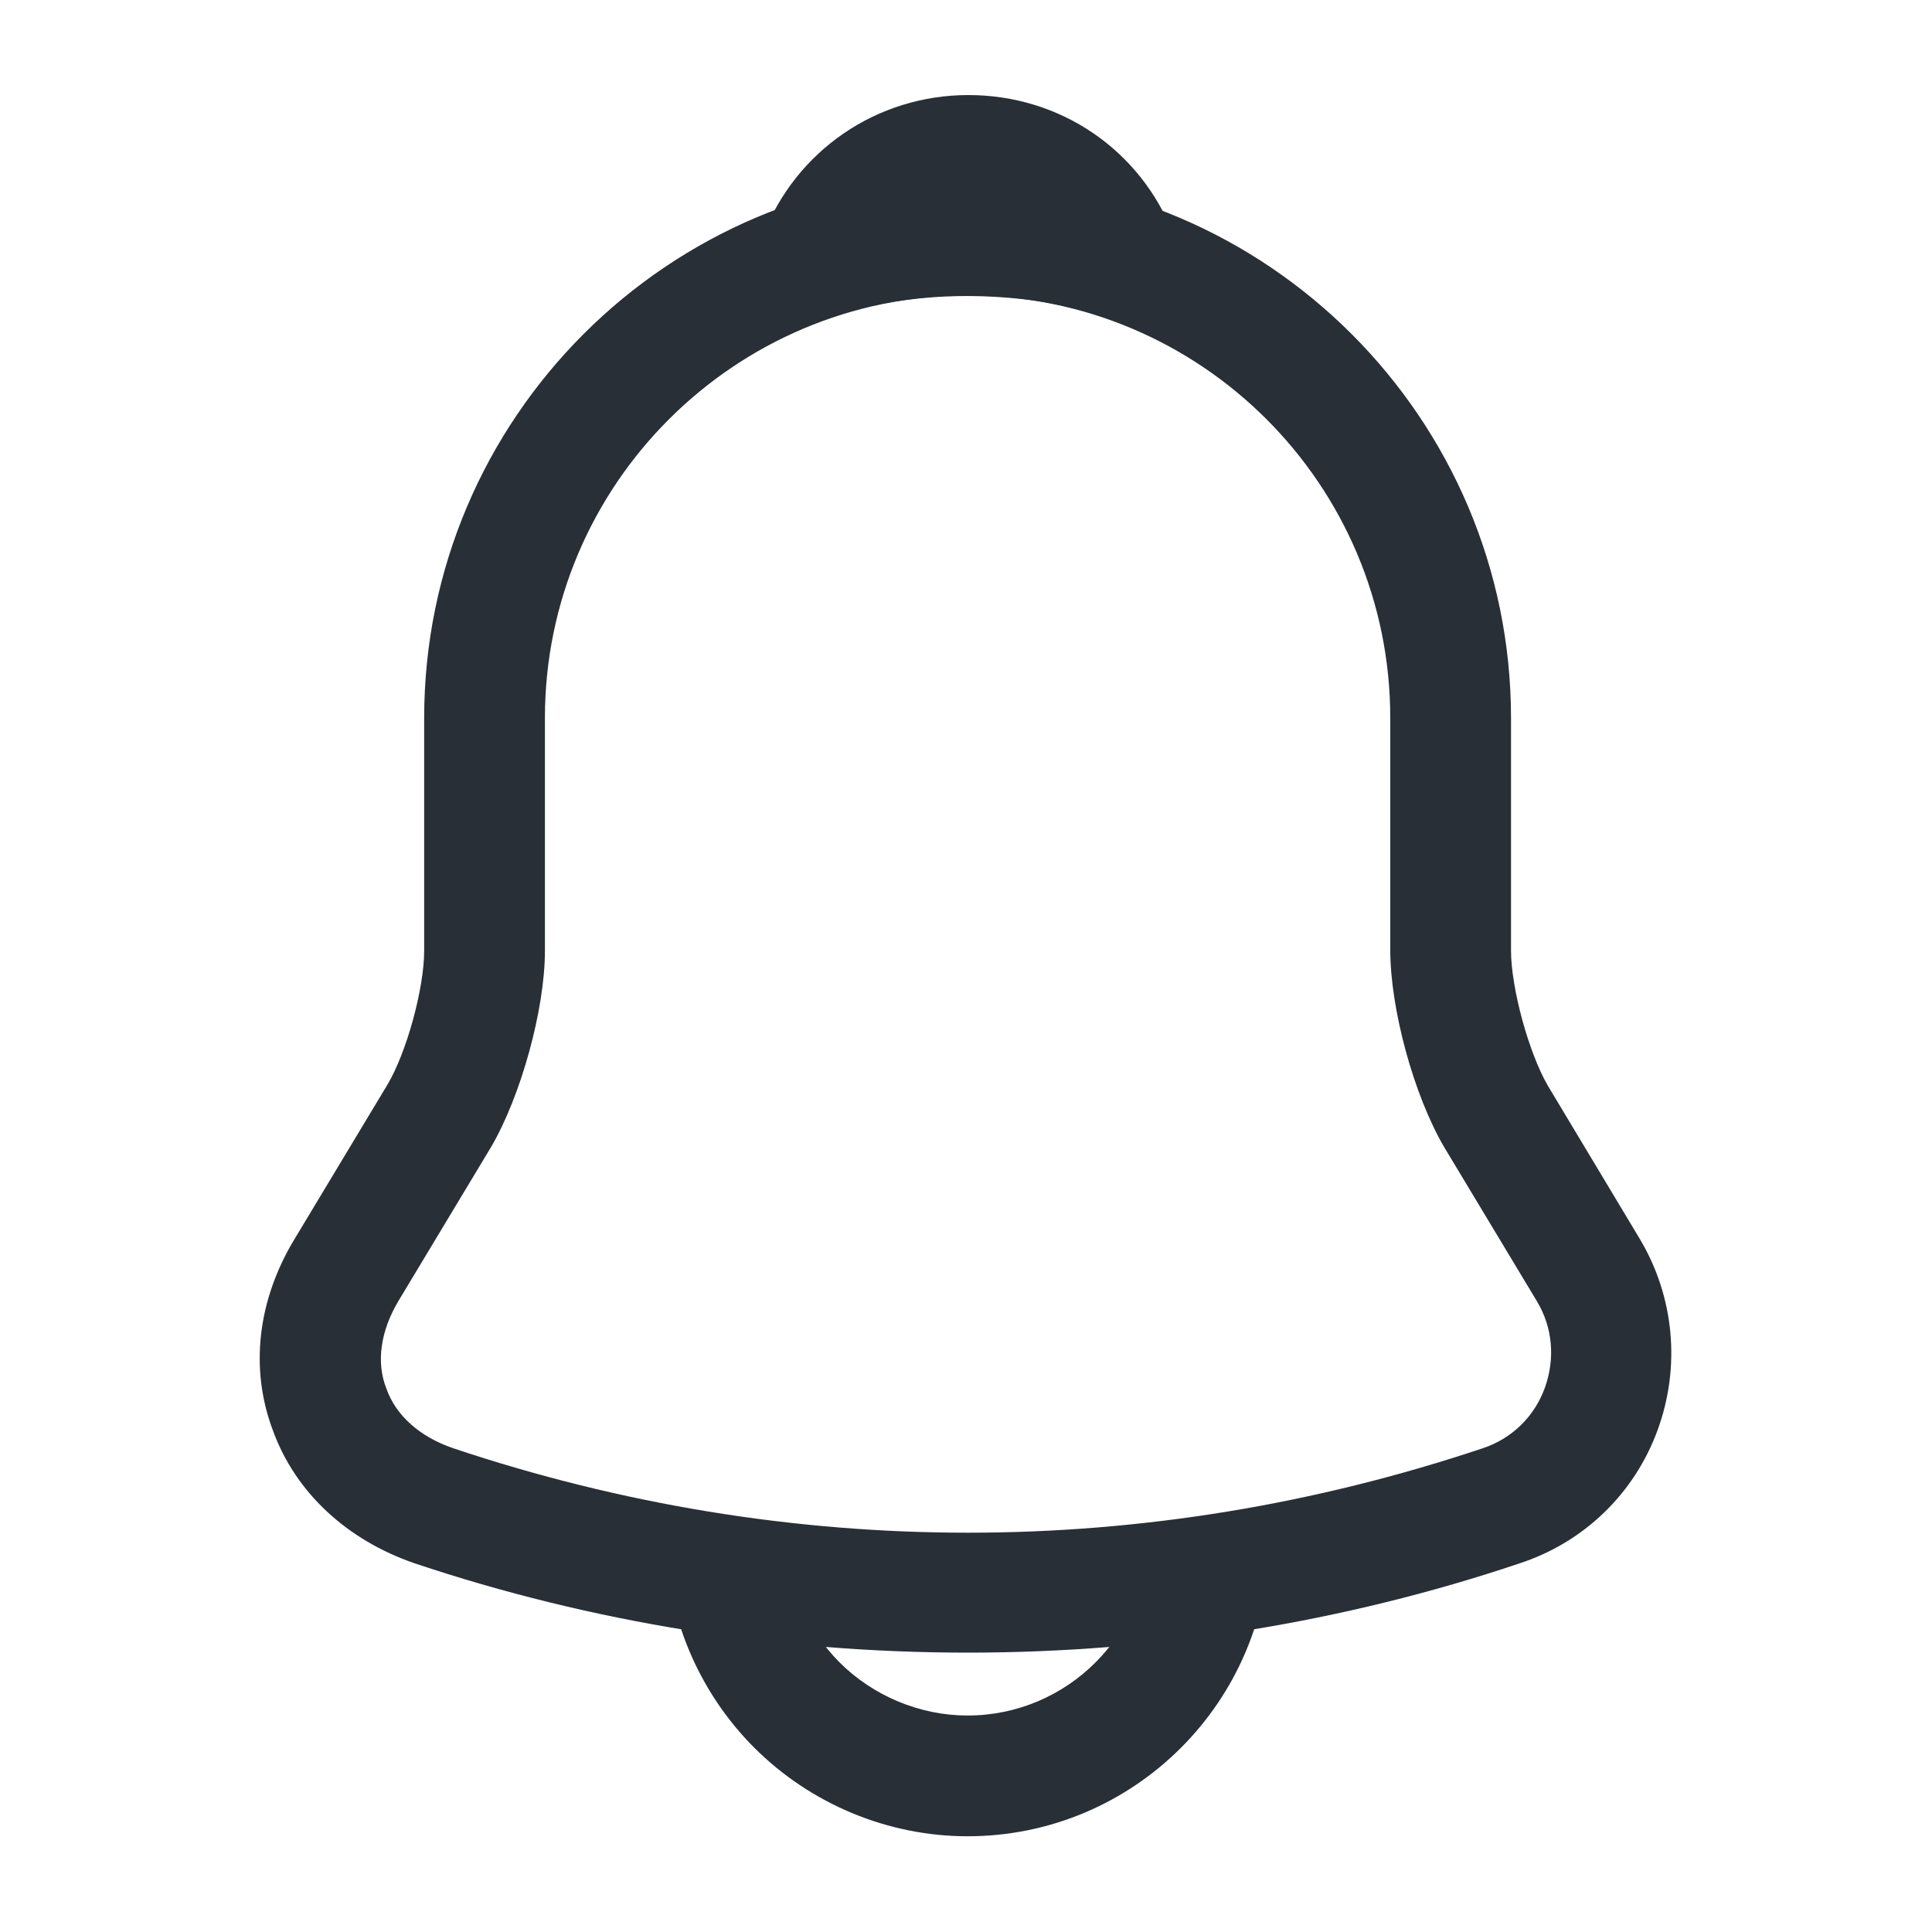 <svg width="20" height="20" viewBox="0 0 20 20" fill="none" xmlns="http://www.w3.org/2000/svg">
<path d="M10.017 17.108C8.075 17.108 6.133 16.8 4.291 16.183C3.591 15.942 3.058 15.45 2.825 14.808C2.583 14.167 2.666 13.458 3.05 12.825L4.008 11.233C4.208 10.9 4.391 10.233 4.391 9.842V7.433C4.391 4.333 6.916 1.808 10.017 1.808C13.117 1.808 15.642 4.333 15.642 7.433V9.842C15.642 10.225 15.825 10.9 16.025 11.242L16.975 12.825C17.333 13.425 17.4 14.15 17.158 14.808C16.916 15.467 16.392 15.967 15.733 16.183C13.9 16.8 11.958 17.108 10.017 17.108ZM10.017 3.058C7.608 3.058 5.641 5.017 5.641 7.433V9.842C5.641 10.45 5.391 11.35 5.083 11.875L4.125 13.467C3.941 13.775 3.891 14.1 4 14.375C4.1 14.658 4.35 14.875 4.691 14.992C8.175 16.158 11.867 16.158 15.35 14.992C15.65 14.892 15.883 14.667 15.992 14.367C16.1 14.067 16.075 13.742 15.908 13.467L14.95 11.875C14.633 11.333 14.392 10.442 14.392 9.833V7.433C14.392 5.017 12.433 3.058 10.017 3.058Z" fill="#292F37"/>
<path d="M11.566 3.284C11.508 3.284 11.45 3.275 11.391 3.259C11.15 3.192 10.916 3.142 10.691 3.109C9.983 3.017 9.3 3.067 8.658 3.259C8.425 3.334 8.175 3.259 8.016 3.084C7.858 2.909 7.808 2.659 7.9 2.434C8.241 1.559 9.075 0.984 10.025 0.984C10.975 0.984 11.808 1.55 12.15 2.434C12.233 2.659 12.191 2.909 12.033 3.084C11.908 3.217 11.733 3.284 11.566 3.284Z" fill="#292F37"/>
<path d="M10.016 19.009C9.191 19.009 8.391 18.675 7.808 18.092C7.225 17.509 6.891 16.709 6.891 15.883H8.141C8.141 16.375 8.341 16.858 8.691 17.209C9.041 17.558 9.524 17.759 10.016 17.759C11.05 17.759 11.891 16.917 11.891 15.883H13.141C13.141 17.608 11.741 19.009 10.016 19.009Z" fill="#292F37"/>
</svg>
